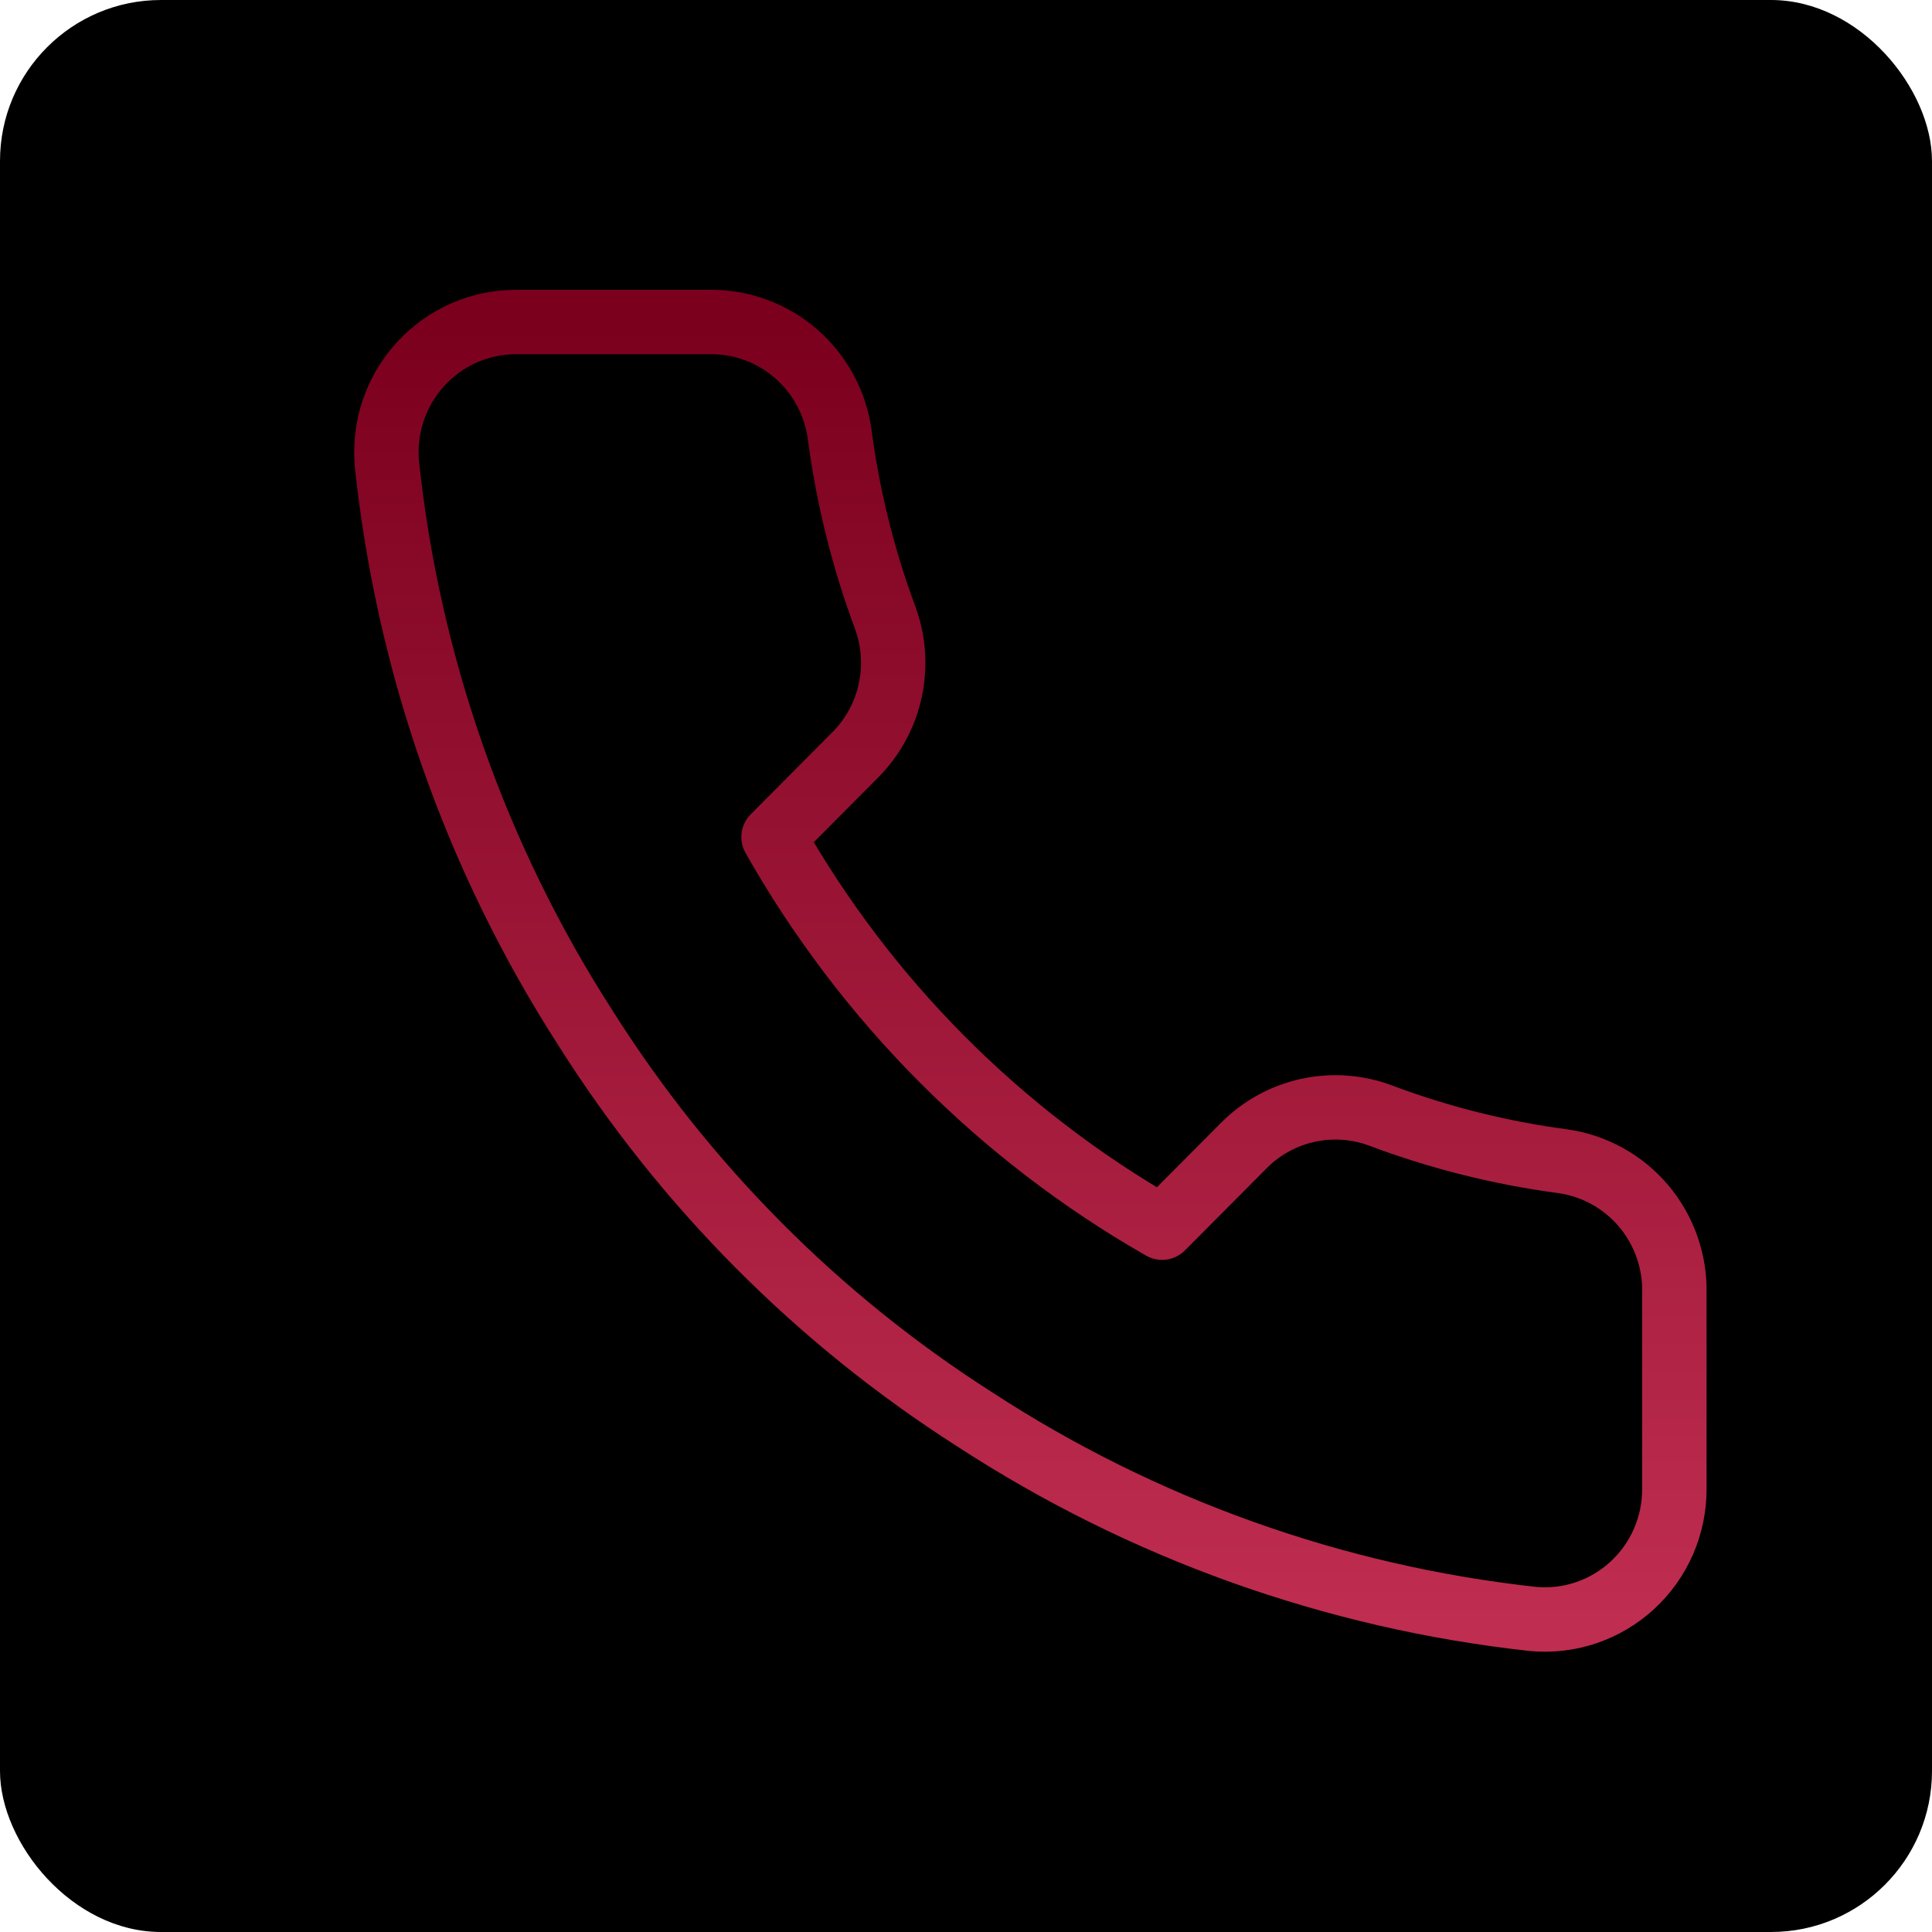 <svg width="60" height="60" viewBox="0 0 60 60" fill="none" xmlns="http://www.w3.org/2000/svg">
<rect width="60" height="60" rx="5" fill="black"/>
<path d="M51.999 40.169V46.235C52.001 46.798 51.886 47.356 51.662 47.872C51.438 48.388 51.108 48.851 50.696 49.232C50.283 49.612 49.796 49.902 49.265 50.083C48.734 50.263 48.172 50.33 47.614 50.279C41.426 49.603 35.481 47.477 30.258 44.072C25.398 40.967 21.279 36.825 18.191 31.939C14.792 26.664 12.677 20.658 12.016 14.408C11.966 13.849 12.032 13.286 12.21 12.754C12.389 12.221 12.675 11.732 13.052 11.318C13.428 10.903 13.886 10.572 14.397 10.345C14.908 10.118 15.46 10.001 16.019 10H22.052C23.028 9.991 23.974 10.338 24.715 10.978C25.454 11.618 25.938 12.506 26.075 13.478C26.329 15.419 26.802 17.326 27.482 19.16C27.753 19.884 27.811 20.67 27.651 21.427C27.491 22.183 27.118 22.877 26.577 23.427L24.023 25.995C26.886 31.057 31.055 35.248 36.09 38.127L38.645 35.559C39.191 35.015 39.882 34.641 40.634 34.479C41.386 34.318 42.168 34.377 42.888 34.649C44.713 35.334 46.609 35.808 48.539 36.064C49.517 36.203 50.409 36.698 51.047 37.455C51.684 38.211 52.023 39.178 51.999 40.169Z" stroke="url(#paint0_linear_718_8)" stroke-width="2" stroke-linecap="round" stroke-linejoin="round"/>
<defs>
<linearGradient id="paint0_linear_718_8" x1="32" y1="10" x2="32" y2="50.296" gradientUnits="userSpaceOnUse">
<stop stop-color="#7B001E"/>
<stop offset="1" stop-color="#BF2D50"/>
</linearGradient>
</defs>
</svg>
